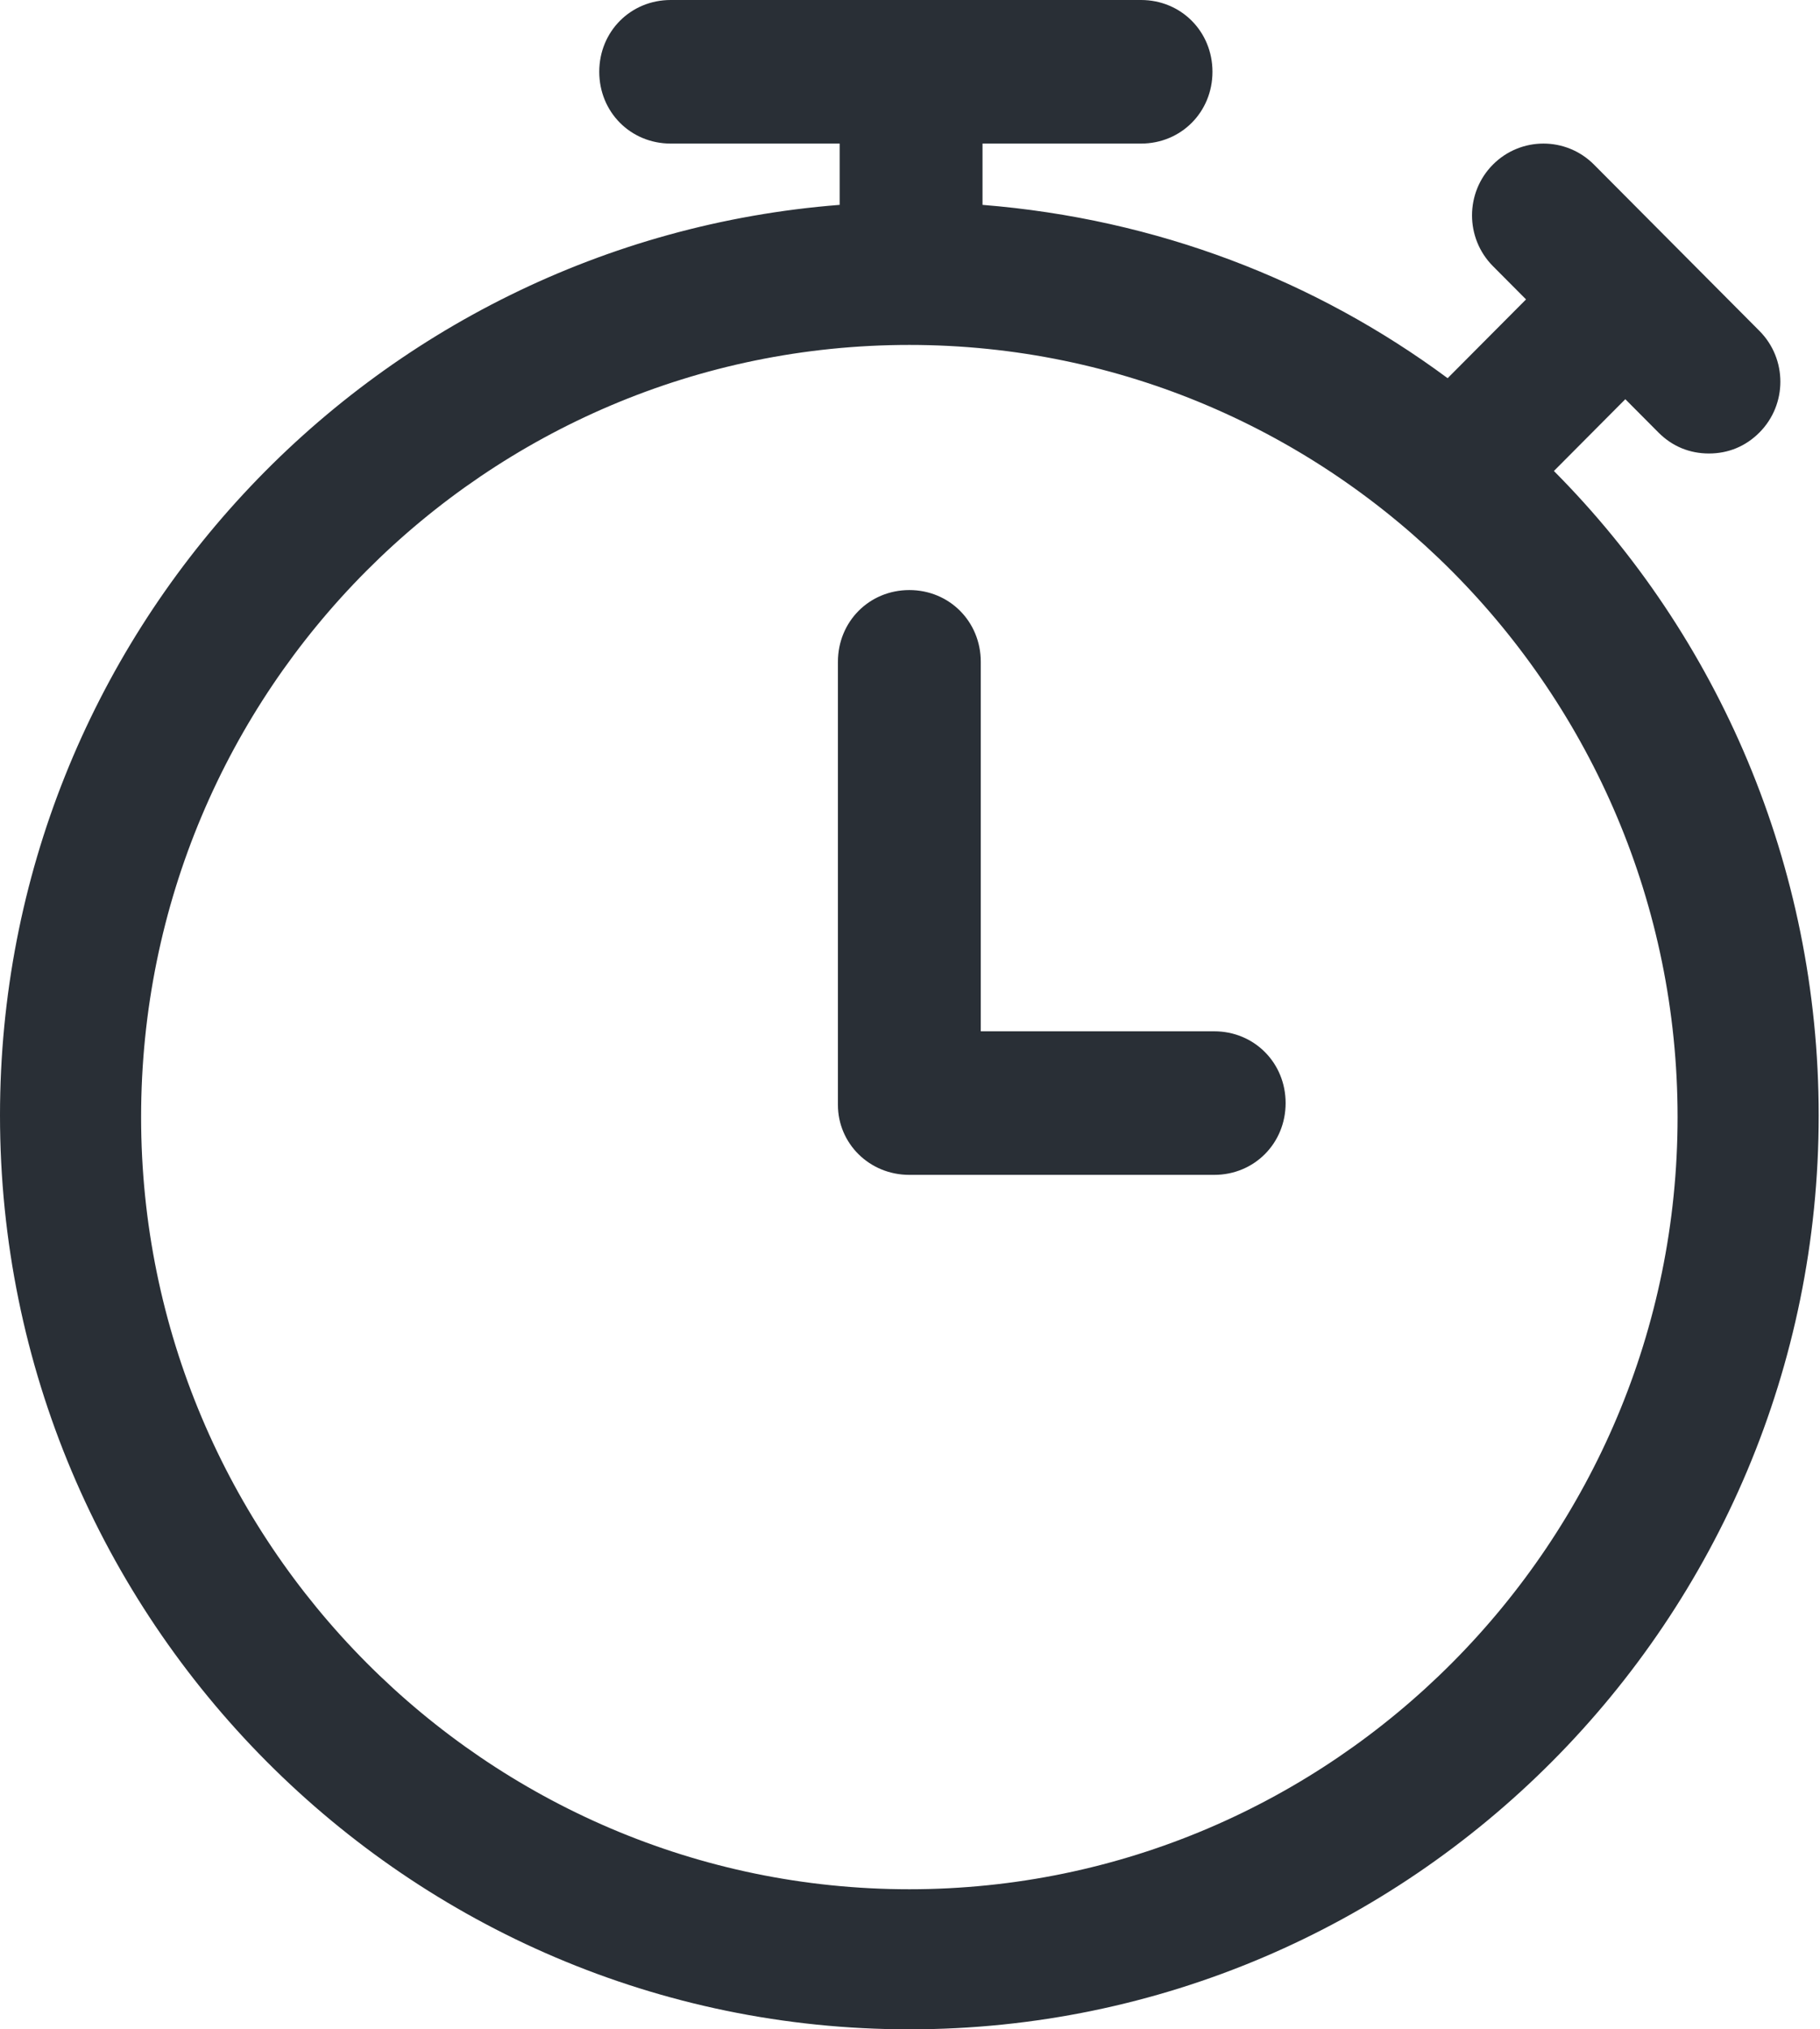 <?xml version="1.0" encoding="UTF-8" standalone="no"?>
<svg width="96px" height="107px" viewBox="0 0 96 107" version="1.1" xmlns="http://www.w3.org/2000/svg" xmlns:xlink="http://www.w3.org/1999/xlink">
    <!-- Generator: Sketch 39.1 (31720) - http://www.bohemiancoding.com/sketch -->
    <title>timer</title>
    <desc>Created with Sketch.</desc>
    <defs></defs>
    <g id="Page-1" stroke="none" stroke-width="1" fill="none" fill-rule="evenodd">
        <g id="Desktop-HD" transform="translate(-1109, -864)" fill="#292F36">
            <g id="Group-19" transform="translate(-1, 0)">
                <g id="Group-7" transform="translate(334, 831)">
                    <g id="Group-6" transform="translate(710, 0)">
                        <path d="M66,91.808 C66,118.397 87.502,140 113.966,140 C140.429,140 161.931,118.397 161.931,91.808 C161.931,78.607 156.602,66.513 147.964,57.834 L151.731,54.049 L153.477,55.803 C154.212,56.542 155.131,56.911 156.142,56.911 C157.153,56.911 158.072,56.542 158.807,55.803 C160.277,54.326 160.277,51.926 158.807,50.449 L150.077,41.678 C148.607,40.201 146.218,40.201 144.748,41.678 C143.278,43.155 143.278,45.556 144.748,47.033 L146.494,48.787 L142.359,52.941 C135.375,47.771 127.014,44.54 117.825,43.802 L117.825,40.57 L126.187,40.57 C128.3,40.57 129.954,38.909 129.954,36.785 C129.954,34.662 128.3,33 126.187,33 L101.377,33 C99.263,33 97.609,34.662 97.609,36.785 C97.609,38.909 99.263,40.57 101.377,40.57 L110.29,40.57 L110.29,43.802 C85.48,45.74 66,66.513 66,91.808 L66,91.808 Z M113.966,51.187 C136.294,51.187 154.488,69.467 154.488,91.901 C154.488,114.335 136.294,132.614 113.966,132.614 C91.637,132.614 73.443,114.335 73.443,91.901 C73.443,69.374 91.637,51.187 113.966,51.187 L113.966,51.187 Z M113.966,94.947 L130.046,94.947 C132.159,94.947 133.813,93.286 133.813,91.162 C133.813,89.039 132.159,87.377 130.046,87.377 L117.733,87.377 L117.733,67.897 C117.733,65.774 116.079,64.112 113.966,64.112 C111.852,64.112 110.198,65.774 110.198,67.897 L110.198,91.255 C110.198,93.286 111.852,94.947 113.966,94.947 L113.966,94.947 Z" id="timer"></path>
                    </g>
                </g>
            </g>
        </g>
    </g>
</svg>
